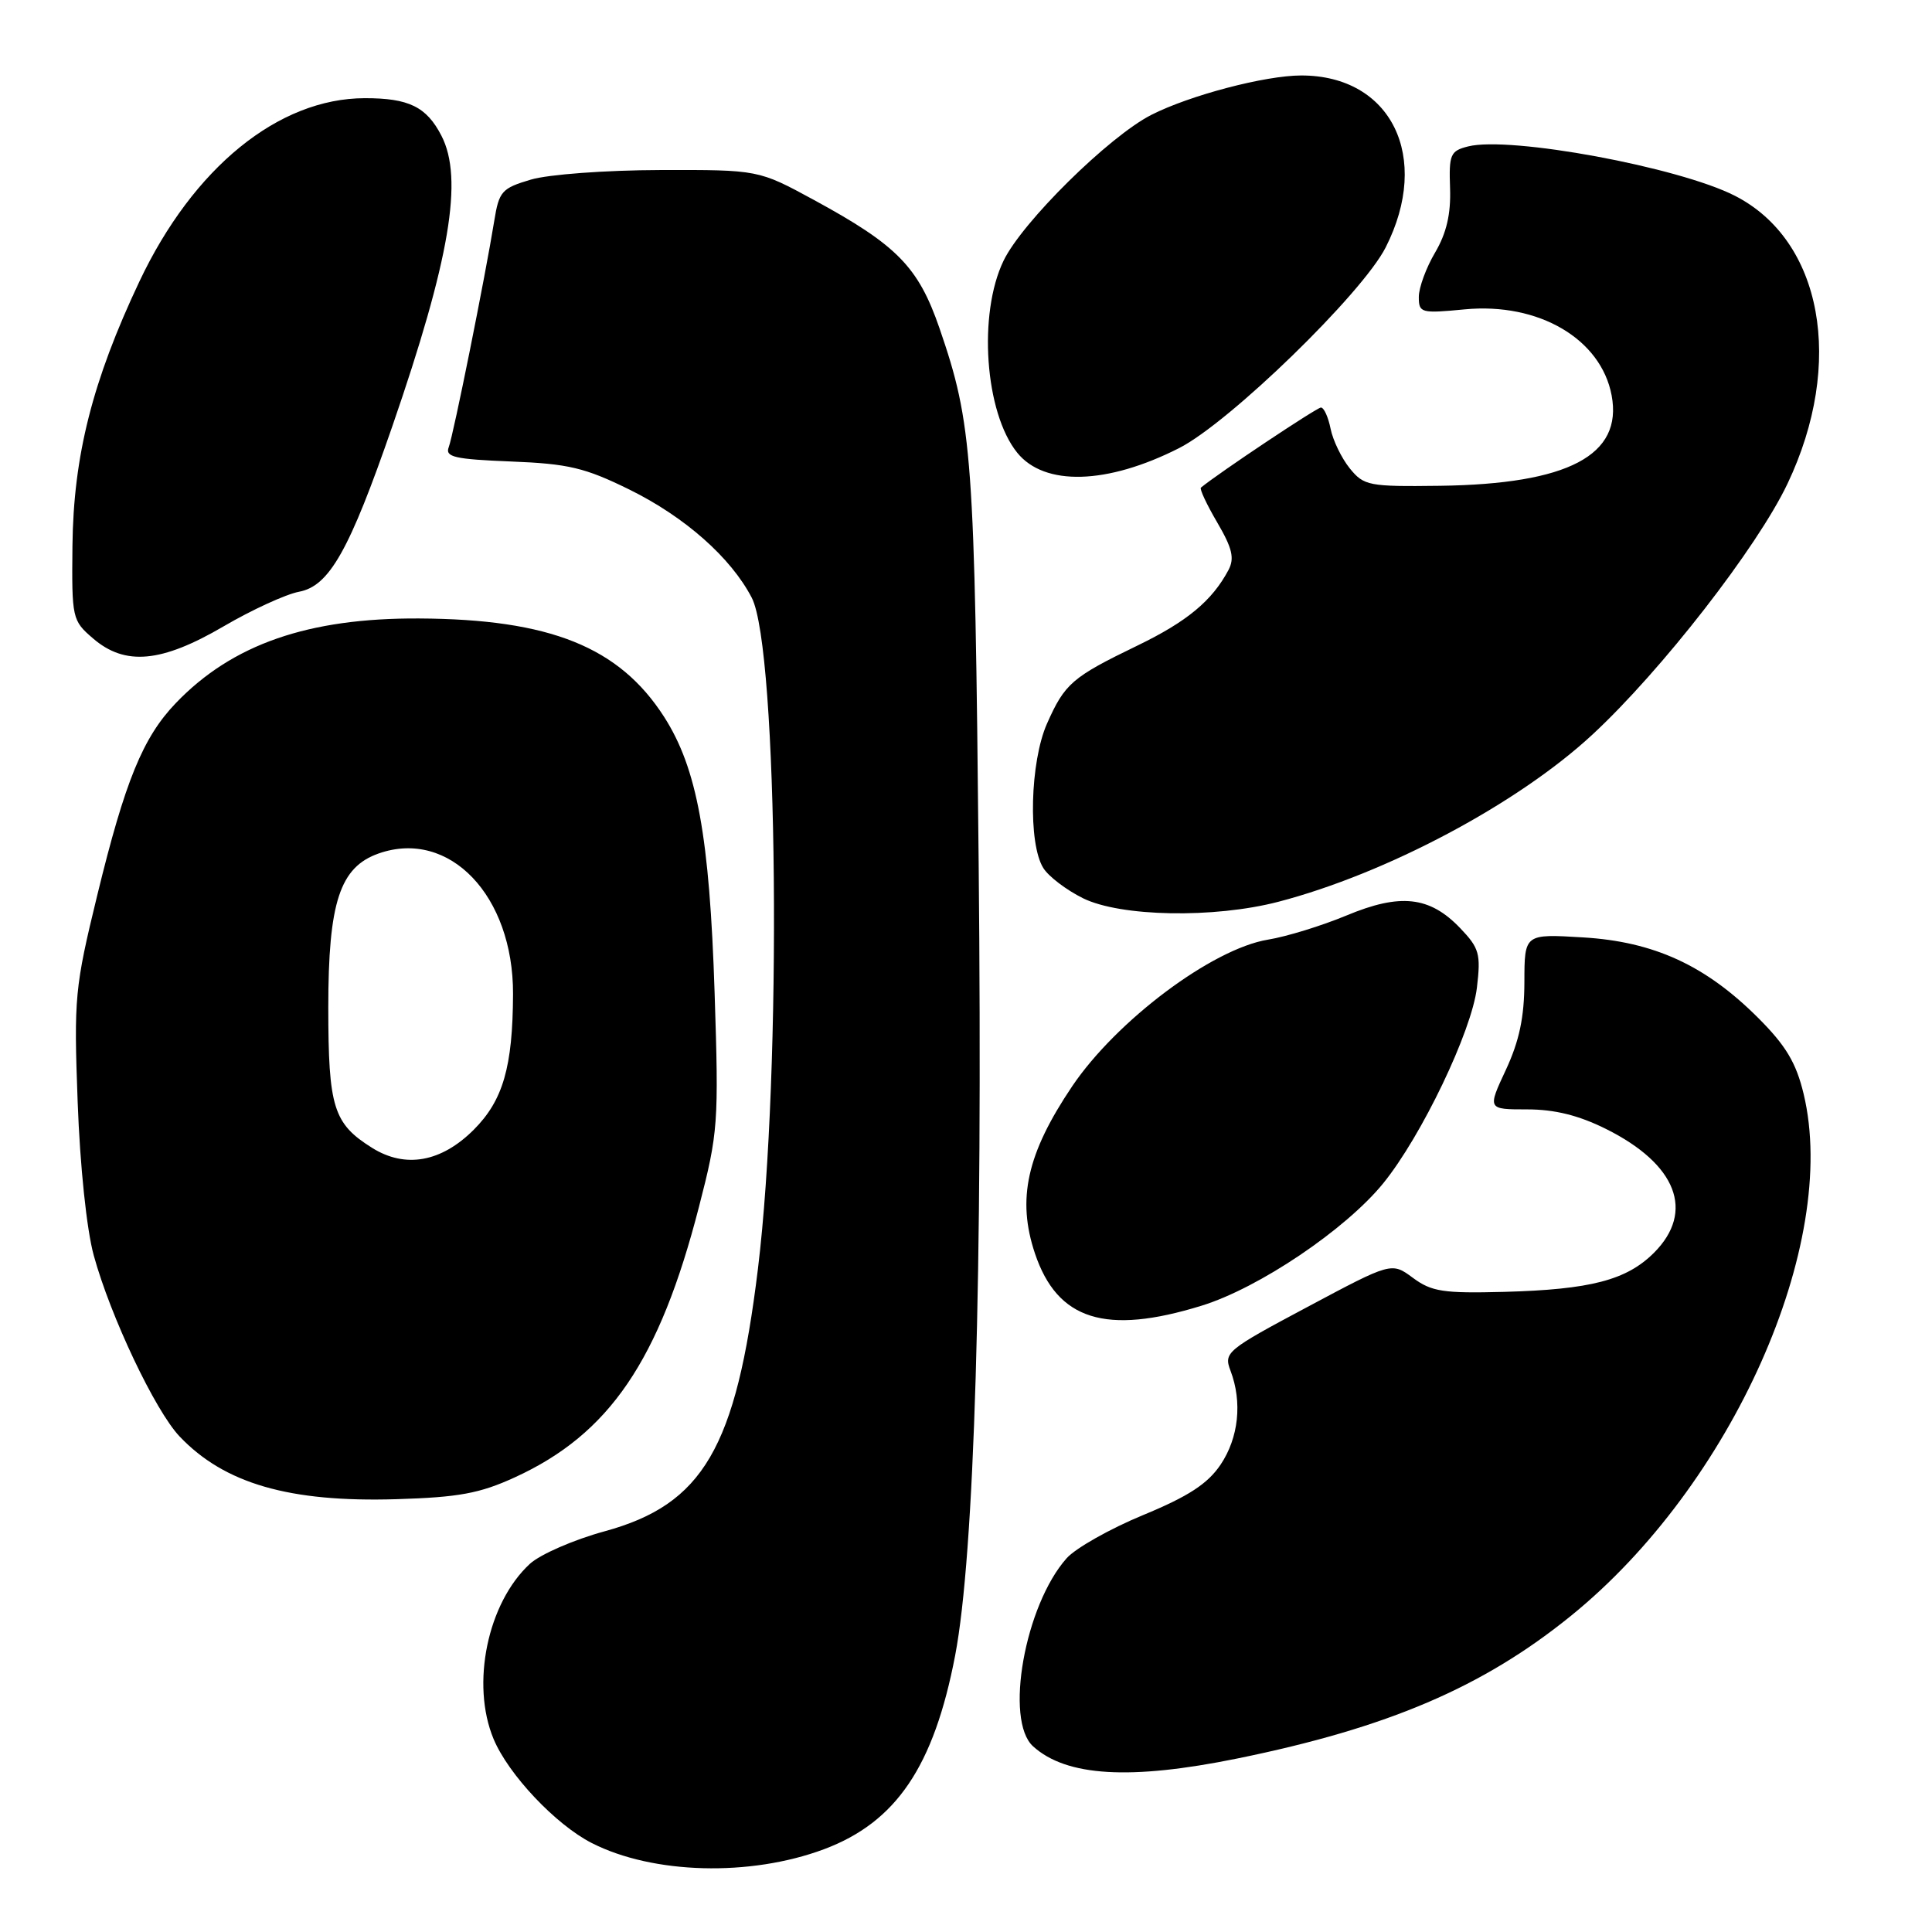 <?xml version="1.0" encoding="UTF-8" standalone="no"?>
<!DOCTYPE svg PUBLIC "-//W3C//DTD SVG 1.1//EN" "http://www.w3.org/Graphics/SVG/1.1/DTD/svg11.dtd" >
<svg xmlns="http://www.w3.org/2000/svg" xmlns:xlink="http://www.w3.org/1999/xlink" version="1.1" viewBox="0 0 256 256">
 <g >
 <path fill="currentColor"
d=" M 109.19 245.03 C 118.75 241.45 123.74 234.07 126.56 219.37 C 129.12 205.97 130.22 169.25 129.68 114.57 C 129.16 60.35 128.85 56.19 124.49 43.50 C 121.68 35.36 118.89 32.50 107.86 26.50 C 100.50 22.50 100.50 22.50 87.50 22.53 C 80.23 22.55 72.66 23.11 70.34 23.80 C 66.49 24.94 66.12 25.35 65.49 29.27 C 64.29 36.68 60.08 57.64 59.46 59.25 C 58.96 60.56 60.22 60.85 67.71 61.15 C 75.32 61.45 77.50 61.97 83.40 64.87 C 90.76 68.50 96.85 73.89 99.61 79.20 C 103.11 85.95 103.63 141.95 100.43 168.13 C 97.53 191.88 93.17 199.34 80.10 202.91 C 76.03 204.02 71.59 205.96 70.22 207.21 C 64.60 212.38 62.37 223.15 65.40 230.42 C 67.37 235.14 73.63 241.77 78.41 244.21 C 86.53 248.35 99.40 248.69 109.19 245.03 Z  M 163.95 233.01 C 183.88 228.95 196.48 223.57 208.14 214.12 C 229.47 196.86 243.76 164.82 238.99 144.95 C 238.00 140.82 236.64 138.55 232.98 134.89 C 226.01 127.92 219.17 124.77 209.75 124.21 C 202.00 123.74 202.00 123.74 201.99 130.12 C 201.98 134.77 201.32 137.92 199.54 141.75 C 197.09 147.00 197.09 147.00 202.35 147.00 C 206.00 147.00 209.19 147.79 212.80 149.59 C 222.18 154.26 224.61 160.54 219.16 166.00 C 215.52 169.63 210.76 170.87 199.28 171.18 C 191.26 171.39 189.69 171.15 187.23 169.33 C 184.39 167.23 184.39 167.23 173.24 173.18 C 162.50 178.90 162.13 179.21 163.05 181.63 C 164.63 185.79 164.13 190.51 161.73 194.08 C 160.02 196.61 157.48 198.27 151.48 200.75 C 147.09 202.56 142.53 205.14 141.34 206.47 C 135.79 212.71 133.08 227.95 136.89 231.40 C 141.31 235.40 149.77 235.90 163.95 233.01 Z  M 68.21 195.76 C 80.75 190.02 87.37 180.30 92.62 159.90 C 95.16 150.06 95.25 148.83 94.69 131.56 C 94.02 110.83 92.37 101.82 88.00 94.99 C 82.05 85.72 72.88 82.04 55.54 81.95 C 40.84 81.87 30.77 85.37 23.30 93.16 C 18.93 97.72 16.58 103.47 12.89 118.61 C 9.90 130.88 9.78 132.20 10.29 146.00 C 10.60 154.50 11.48 162.91 12.42 166.34 C 14.64 174.44 20.56 186.93 23.80 190.34 C 29.74 196.59 38.34 199.08 52.53 198.65 C 60.78 198.40 63.56 197.89 68.21 195.76 Z  M 159.22 173.01 C 166.81 170.67 178.30 162.92 183.28 156.80 C 188.36 150.55 195.02 136.64 195.70 130.86 C 196.23 126.39 196.02 125.63 193.47 122.97 C 189.44 118.76 185.54 118.33 178.41 121.31 C 175.16 122.66 170.47 124.11 168.00 124.51 C 160.62 125.73 147.94 135.23 142.06 143.95 C 136.06 152.86 134.72 158.89 137.14 166.10 C 140.11 174.93 146.51 176.94 159.22 173.01 Z  M 169.39 119.49 C 183.72 115.75 201.10 106.51 210.98 97.36 C 220.13 88.89 232.84 72.54 236.86 64.08 C 244.45 48.10 241.47 31.85 229.88 25.94 C 222.44 22.14 200.09 18.01 194.54 19.40 C 192.18 19.99 191.98 20.46 192.14 24.93 C 192.26 28.37 191.67 30.89 190.16 33.46 C 188.97 35.47 188.00 38.12 188.00 39.34 C 188.00 41.47 188.28 41.55 194.10 40.99 C 203.88 40.06 212.14 44.90 213.55 52.39 C 215.04 60.33 207.80 64.14 190.80 64.37 C 181.36 64.49 180.73 64.37 178.85 62.06 C 177.77 60.72 176.62 58.36 176.31 56.81 C 176.00 55.27 175.43 54.00 175.03 54.00 C 174.49 54.00 161.51 62.65 159.13 64.61 C 158.92 64.77 159.90 66.86 161.29 69.23 C 163.29 72.65 163.60 73.97 162.78 75.53 C 160.60 79.62 157.29 82.36 150.70 85.55 C 142.06 89.73 141.09 90.56 138.73 95.89 C 136.49 100.94 136.21 111.76 138.24 115.01 C 138.93 116.13 141.30 117.93 143.50 119.02 C 148.48 121.48 160.86 121.71 169.39 119.49 Z  M 29.62 83.00 C 33.38 80.80 37.88 78.74 39.62 78.41 C 43.64 77.66 46.30 72.93 51.98 56.50 C 59.61 34.39 61.43 23.66 58.49 17.98 C 56.51 14.14 54.16 13.00 48.32 13.01 C 36.90 13.03 25.61 22.21 18.48 37.28 C 12.25 50.46 9.73 60.42 9.60 72.33 C 9.50 81.92 9.57 82.23 12.31 84.58 C 16.57 88.26 21.38 87.82 29.62 83.00 Z  M 156.23 59.38 C 162.90 56.00 180.50 38.90 183.61 32.78 C 189.68 20.82 184.36 10.00 172.43 10.00 C 167.64 10.00 157.65 12.63 152.56 15.22 C 146.94 18.09 135.46 29.41 132.98 34.54 C 129.57 41.59 130.50 54.69 134.79 59.99 C 138.40 64.45 146.69 64.22 156.23 59.38 Z  M 49.31 152.10 C 44.17 148.88 43.51 146.75 43.50 133.50 C 43.50 119.55 45.03 114.88 50.20 113.08 C 59.56 109.82 68.02 118.69 67.98 131.71 C 67.94 141.37 66.66 145.81 62.77 149.70 C 58.46 154.00 53.71 154.85 49.31 152.10 Z "/>
</g>
</svg>